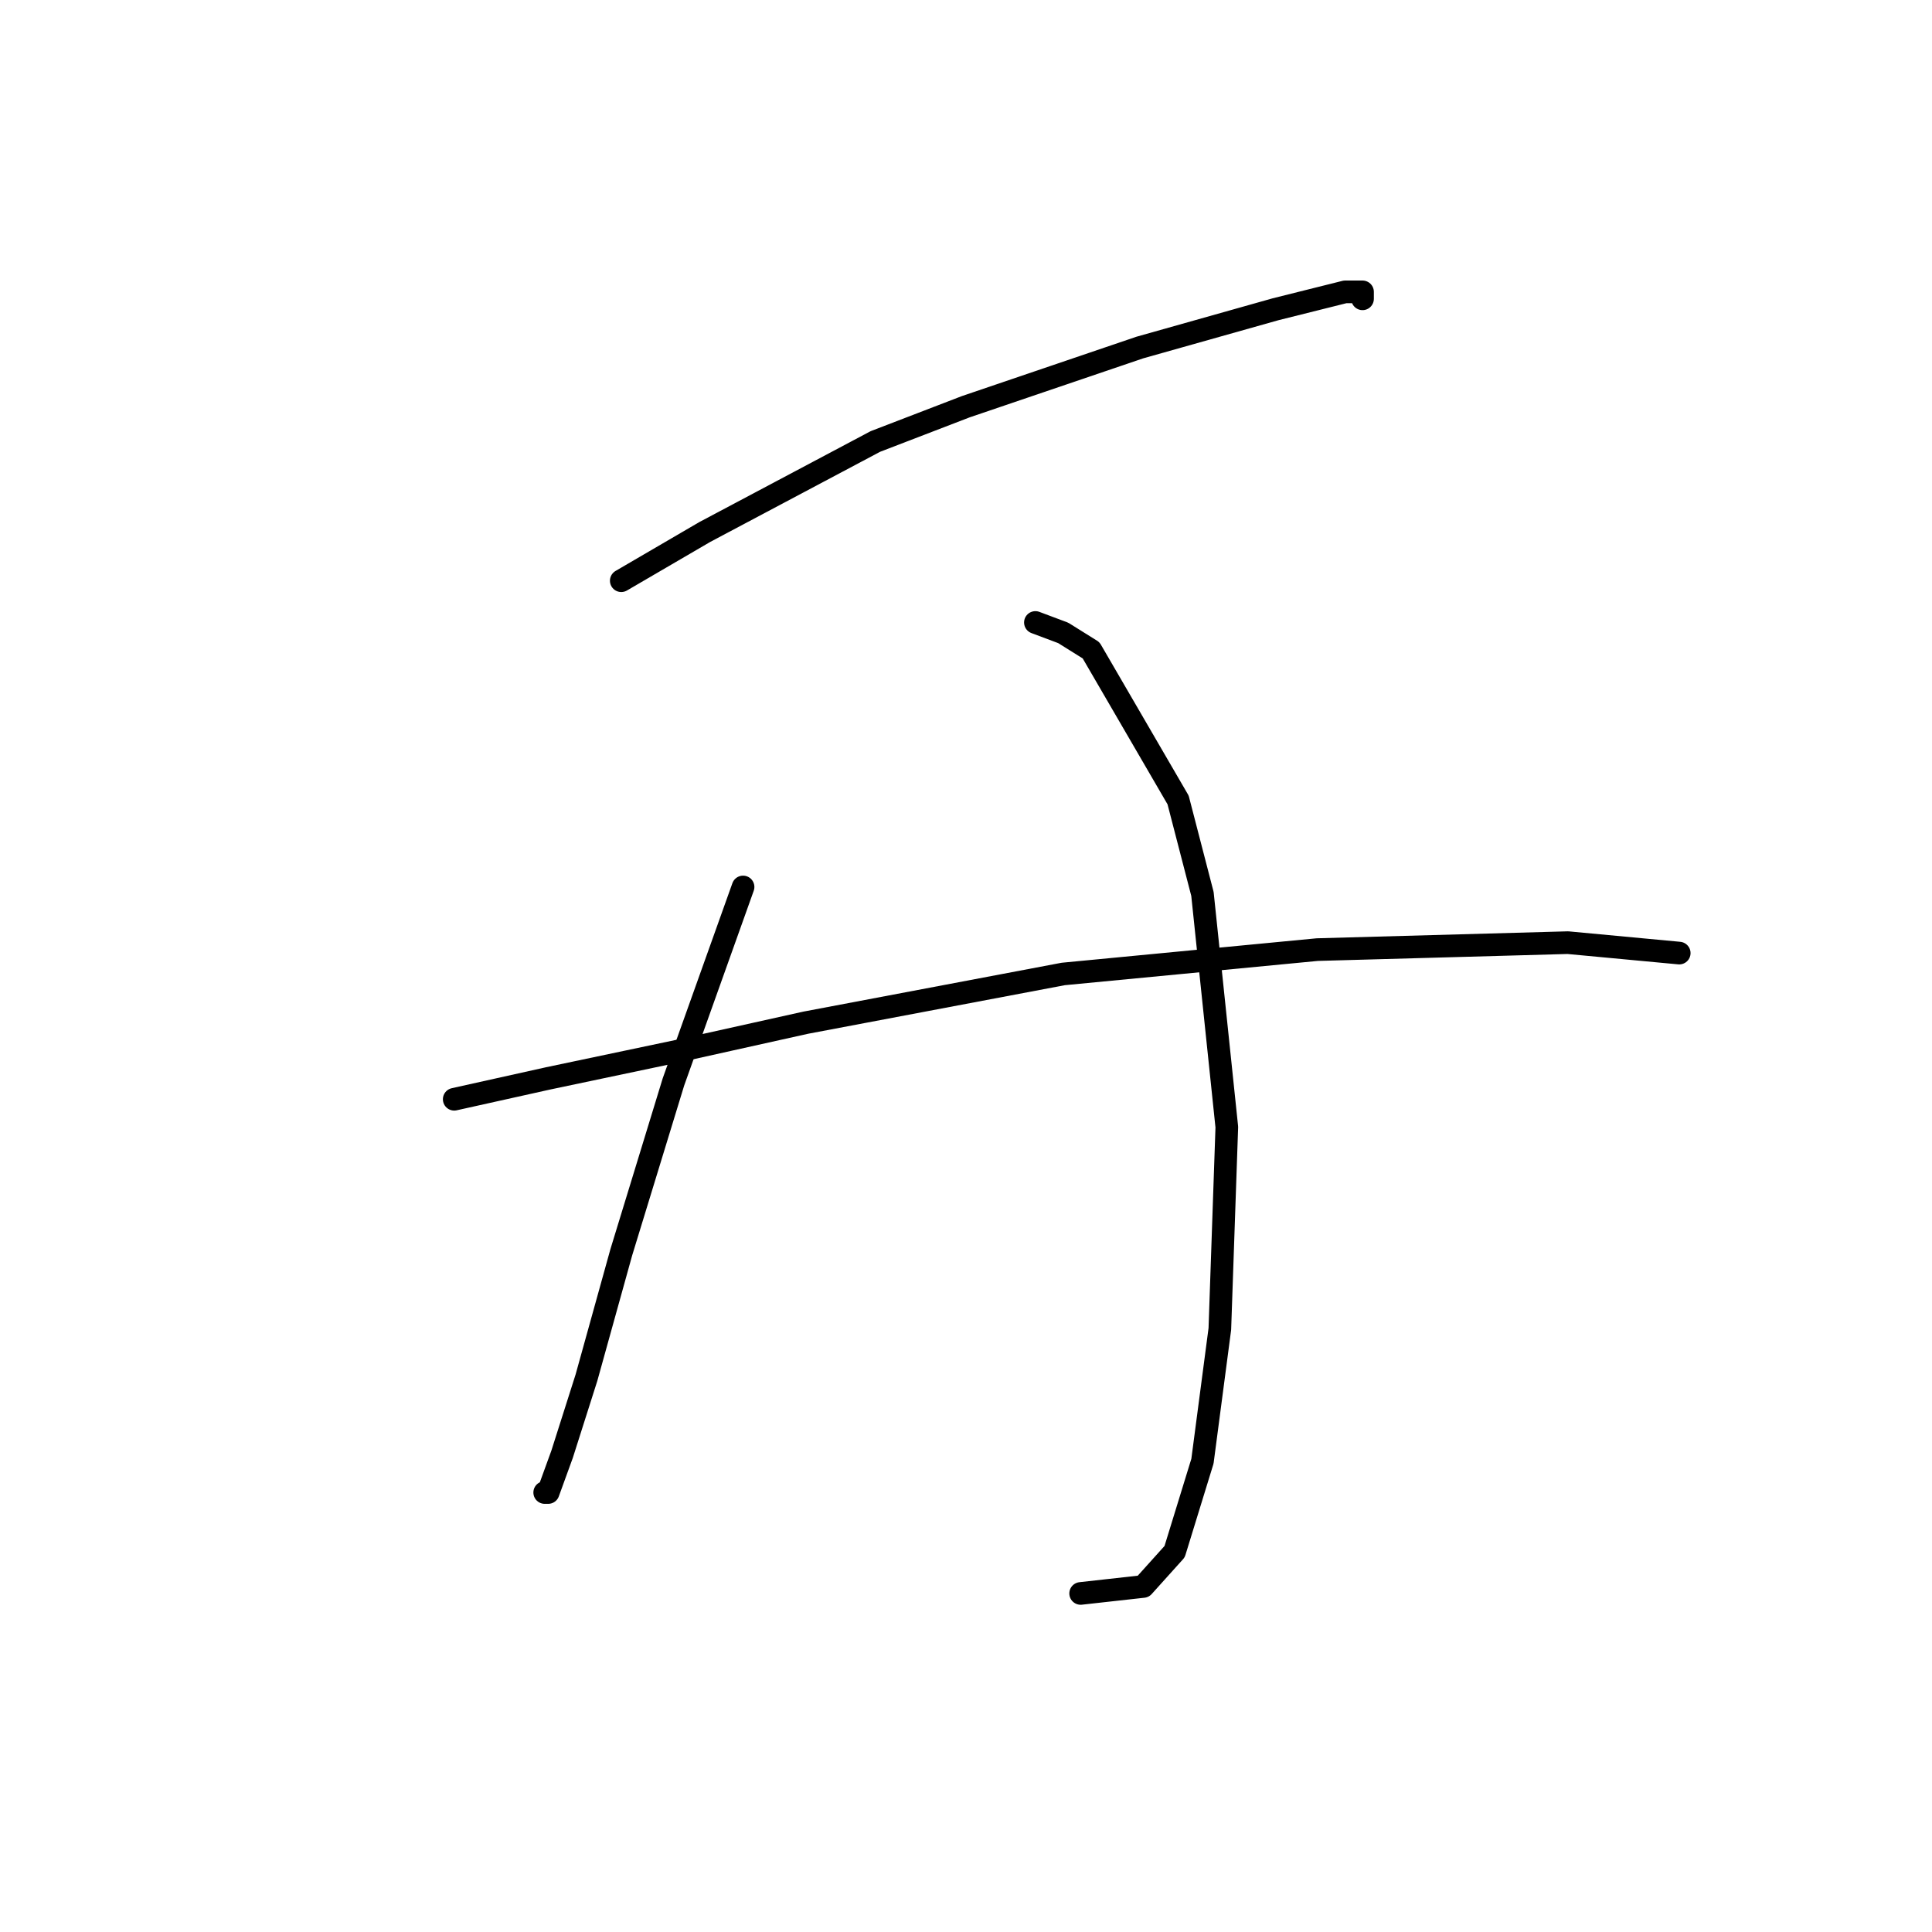 <?xml version="1.0" standalone="no"?>
    <svg width="256" height="256" xmlns="http://www.w3.org/2000/svg" version="1.1">
    <polyline stroke="black" stroke-width="3" stroke-linecap="round" fill="transparent" stroke-linejoin="round" points="82.321 76.948 93.388 70.492 115.984 58.502 127.973 53.891 151.03 46.051 169.015 40.979 178.237 38.673 180.543 38.673 180.543 39.595 180.543 39.595 " />
        <polyline stroke="black" stroke-width="3" stroke-linecap="round" fill="transparent" stroke-linejoin="round" points="98.46 117.528 89.238 143.351 82.321 165.947 77.709 182.548 74.481 192.693 72.637 197.766 72.176 197.766 72.176 197.766 " />
        <polyline stroke="black" stroke-width="3" stroke-linecap="round" fill="transparent" stroke-linejoin="round" points="137.196 82.481 140.885 83.865 144.574 86.17 156.103 105.999 159.331 118.45 162.559 149.346 161.636 176.092 159.331 193.616 155.642 205.605 151.491 210.216 143.191 211.139 143.191 211.139 " />
        <polyline stroke="black" stroke-width="3" stroke-linecap="round" fill="transparent" stroke-linejoin="round" points="60.186 145.657 72.637 142.89 90.16 139.201 106.761 135.512 140.885 129.056 174.548 125.828 207.75 124.906 222.507 126.289 222.507 126.289 " />
        </svg>